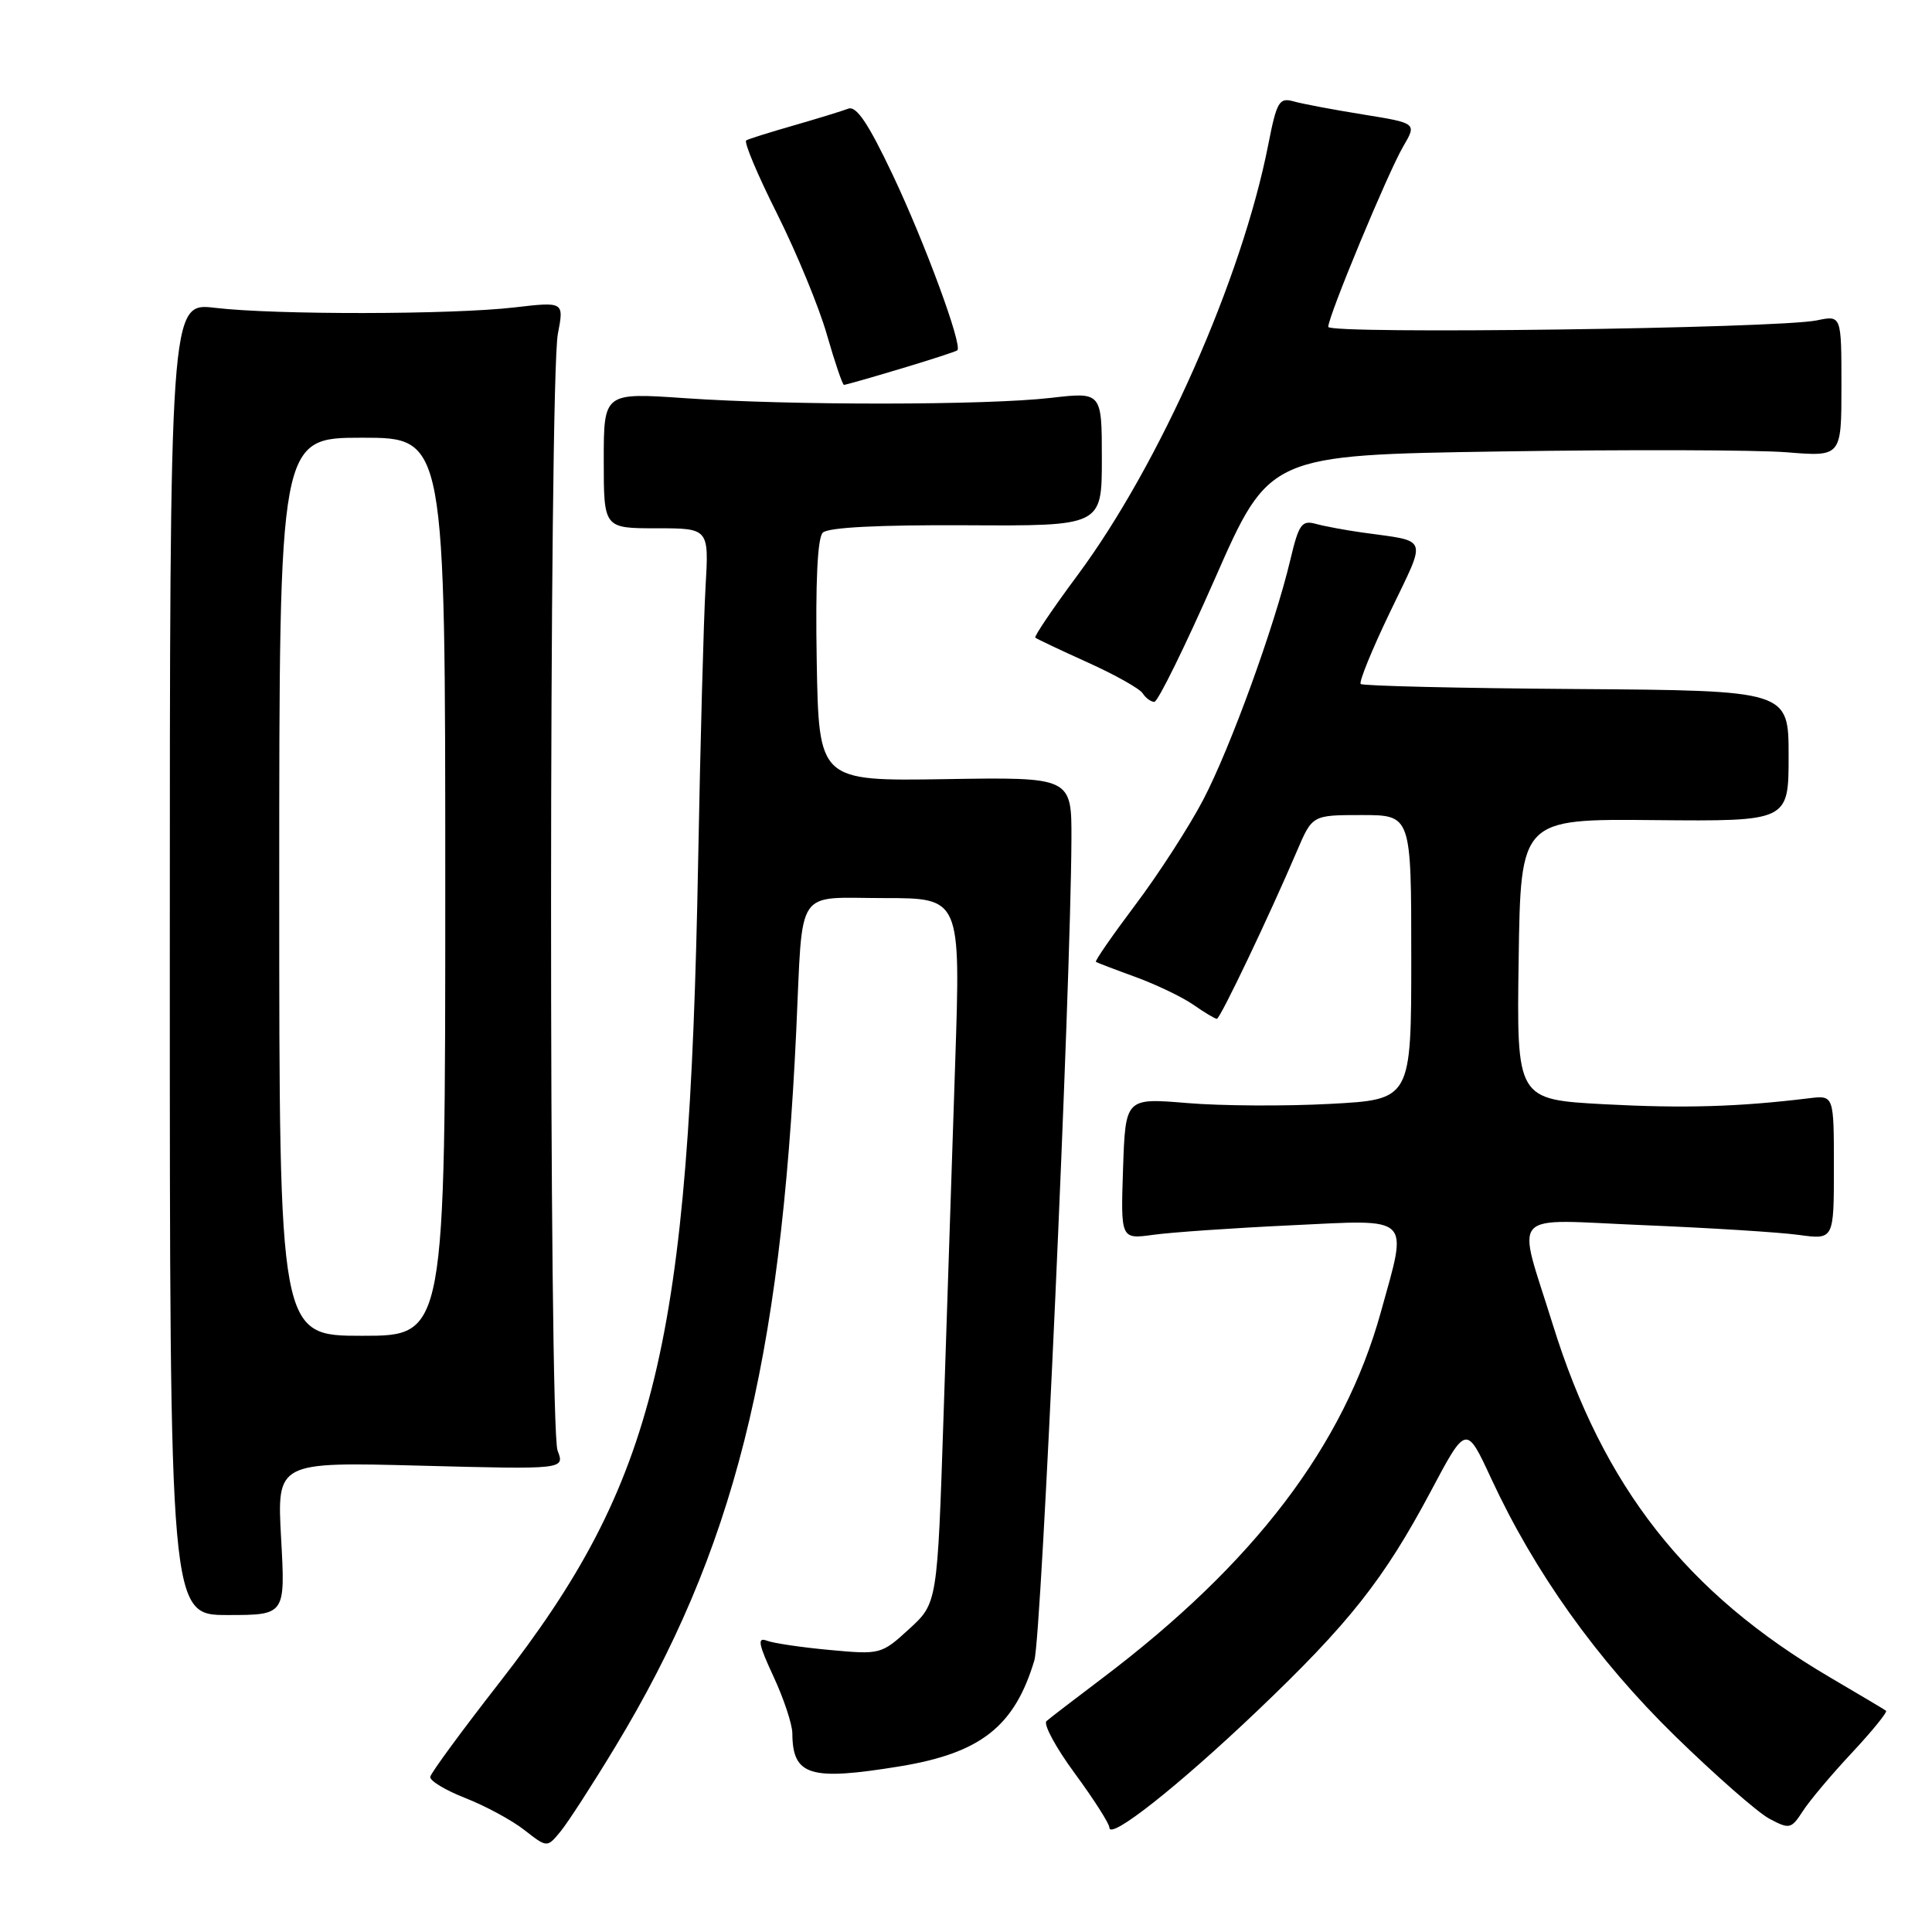 <?xml version="1.0" encoding="UTF-8" standalone="no"?>
<!DOCTYPE svg PUBLIC "-//W3C//DTD SVG 1.1//EN" "http://www.w3.org/Graphics/SVG/1.1/DTD/svg11.dtd" >
<svg xmlns="http://www.w3.org/2000/svg" xmlns:xlink="http://www.w3.org/1999/xlink" version="1.1" viewBox="0 0 256 256">
 <g >
 <path fill="currentColor"
d=" M 81.54 231.44 C 97.21 205.53 103.44 180.88 105.51 136.50 C 106.41 117.23 105.23 119.00 117.17 119.00 C 127.29 119.00 127.29 119.00 126.57 140.75 C 126.17 152.71 125.48 173.73 125.03 187.46 C 124.21 212.42 124.21 212.42 120.48 215.84 C 116.79 219.22 116.65 219.25 109.95 218.63 C 106.22 218.29 102.45 217.73 101.58 217.39 C 100.32 216.91 100.51 217.89 102.49 222.14 C 103.86 225.09 104.98 228.48 104.99 229.67 C 105.02 235.30 107.30 236.00 119.23 234.05 C 129.96 232.29 134.44 228.76 137.06 220.00 C 138.01 216.82 141.88 130.96 141.97 111.24 C 142.00 102.97 142.00 102.97 125.25 103.24 C 108.50 103.50 108.50 103.50 108.22 87.58 C 108.04 77.18 108.32 71.28 109.02 70.58 C 109.72 69.88 116.44 69.54 128.05 69.60 C 146.00 69.70 146.00 69.70 146.00 60.82 C 146.00 51.94 146.00 51.94 139.25 52.72 C 130.71 53.71 104.79 53.73 90.75 52.76 C 80.00 52.02 80.00 52.02 80.00 61.01 C 80.00 70.00 80.00 70.00 86.97 70.00 C 93.94 70.00 93.94 70.00 93.49 77.75 C 93.24 82.01 92.80 98.32 92.51 114.00 C 91.33 178.32 86.98 196.27 66.14 223.00 C 61.21 229.32 57.10 234.92 57.01 235.44 C 56.92 235.95 59.02 237.22 61.68 238.26 C 64.33 239.30 67.85 241.20 69.50 242.50 C 72.50 244.84 72.50 244.84 74.28 242.67 C 75.26 241.48 78.53 236.42 81.54 231.44 Z  M 166.50 226.79 C 178.79 215.09 183.36 209.30 189.57 197.64 C 194.28 188.77 194.28 188.77 197.58 195.89 C 203.35 208.35 211.61 219.92 221.92 230.00 C 227.27 235.22 232.91 240.17 234.45 240.99 C 237.12 242.41 237.35 242.35 238.88 239.99 C 239.76 238.62 242.69 235.13 245.40 232.24 C 248.10 229.35 250.13 226.84 249.91 226.68 C 249.68 226.51 246.35 224.53 242.50 222.27 C 223.47 211.10 212.45 197.08 205.75 175.50 C 200.96 160.07 199.57 161.59 217.78 162.34 C 226.52 162.70 235.77 163.28 238.33 163.63 C 243.00 164.27 243.00 164.27 243.00 154.70 C 243.00 145.13 243.00 145.13 239.75 145.52 C 230.36 146.67 223.15 146.88 212.61 146.32 C 200.96 145.69 200.96 145.69 201.23 127.10 C 201.50 108.50 201.50 108.50 219.25 108.67 C 237.00 108.83 237.00 108.83 237.00 100.17 C 237.00 91.50 237.00 91.50 208.88 91.30 C 193.42 91.19 180.56 90.89 180.30 90.63 C 180.04 90.38 181.80 86.06 184.21 81.05 C 189.10 70.86 189.44 71.82 180.50 70.56 C 178.30 70.25 175.54 69.74 174.37 69.42 C 172.49 68.90 172.10 69.44 170.98 74.16 C 168.90 82.94 163.05 99.06 159.42 106.00 C 157.54 109.58 153.51 115.82 150.46 119.87 C 147.41 123.93 145.05 127.34 145.21 127.45 C 145.37 127.56 147.75 128.47 150.50 129.47 C 153.25 130.48 156.69 132.13 158.15 133.15 C 159.61 134.17 161.00 135.00 161.24 135.00 C 161.68 135.00 168.17 121.39 171.86 112.75 C 173.89 108.00 173.89 108.00 180.44 108.00 C 187.00 108.00 187.00 108.00 187.00 126.85 C 187.00 145.70 187.00 145.70 176.25 146.27 C 170.34 146.59 161.82 146.54 157.31 146.16 C 149.13 145.48 149.13 145.48 148.81 154.84 C 148.50 164.21 148.50 164.21 152.80 163.62 C 155.17 163.29 163.38 162.72 171.05 162.36 C 187.27 161.58 186.56 160.90 182.97 173.86 C 178.06 191.58 166.19 207.17 146.00 222.42 C 142.43 225.12 139.12 227.65 138.67 228.05 C 138.21 228.44 139.90 231.57 142.42 234.99 C 144.94 238.42 147.00 241.65 147.00 242.17 C 147.00 243.87 156.07 236.72 166.50 226.79 Z  M 37.25 203.86 C 36.69 193.71 36.69 193.71 55.77 194.21 C 74.84 194.71 74.84 194.71 73.88 192.20 C 72.71 189.11 72.74 50.38 73.92 44.24 C 74.74 39.97 74.74 39.97 68.12 40.74 C 59.80 41.70 36.44 41.73 28.50 40.79 C 22.50 40.08 22.50 40.08 22.50 127.04 C 22.50 214.00 22.50 214.00 30.16 214.00 C 37.81 214.00 37.81 214.00 37.25 203.86 Z  M 161.00 76.64 C 168.19 60.29 168.19 60.29 198.85 59.82 C 215.71 59.56 232.76 59.61 236.75 59.93 C 244.00 60.52 244.00 60.52 244.00 51.15 C 244.00 41.77 244.00 41.77 240.75 42.45 C 235.57 43.53 176.00 44.32 176.00 43.31 C 176.00 41.90 183.92 22.84 185.93 19.41 C 187.74 16.32 187.74 16.32 180.62 15.17 C 176.70 14.54 172.55 13.76 171.40 13.43 C 169.50 12.90 169.17 13.46 168.05 19.17 C 164.57 36.92 153.68 61.51 142.80 76.19 C 139.53 80.59 137.01 84.33 137.18 84.49 C 137.36 84.65 140.48 86.13 144.11 87.77 C 147.75 89.41 151.04 91.26 151.42 91.88 C 151.81 92.49 152.50 93.00 152.96 93.00 C 153.42 93.00 157.04 85.64 161.00 76.64 Z  M 119.34 48.86 C 123.28 47.68 126.66 46.58 126.85 46.42 C 127.58 45.81 122.55 32.16 118.29 23.17 C 115.06 16.35 113.47 13.99 112.40 14.40 C 111.59 14.71 108.36 15.70 105.21 16.61 C 102.07 17.51 99.22 18.40 98.88 18.60 C 98.54 18.80 100.38 23.17 102.97 28.33 C 105.55 33.49 108.53 40.70 109.57 44.35 C 110.62 48.01 111.64 51.00 111.83 51.00 C 112.03 51.00 115.41 50.04 119.34 48.86 Z  M 37.00 117.50 C 37.00 58.00 37.00 58.00 48.00 58.00 C 59.00 58.00 59.00 58.00 59.00 117.50 C 59.00 177.00 59.00 177.00 48.00 177.00 C 37.00 177.00 37.00 177.00 37.00 117.50 Z "/>
</g>
</svg>